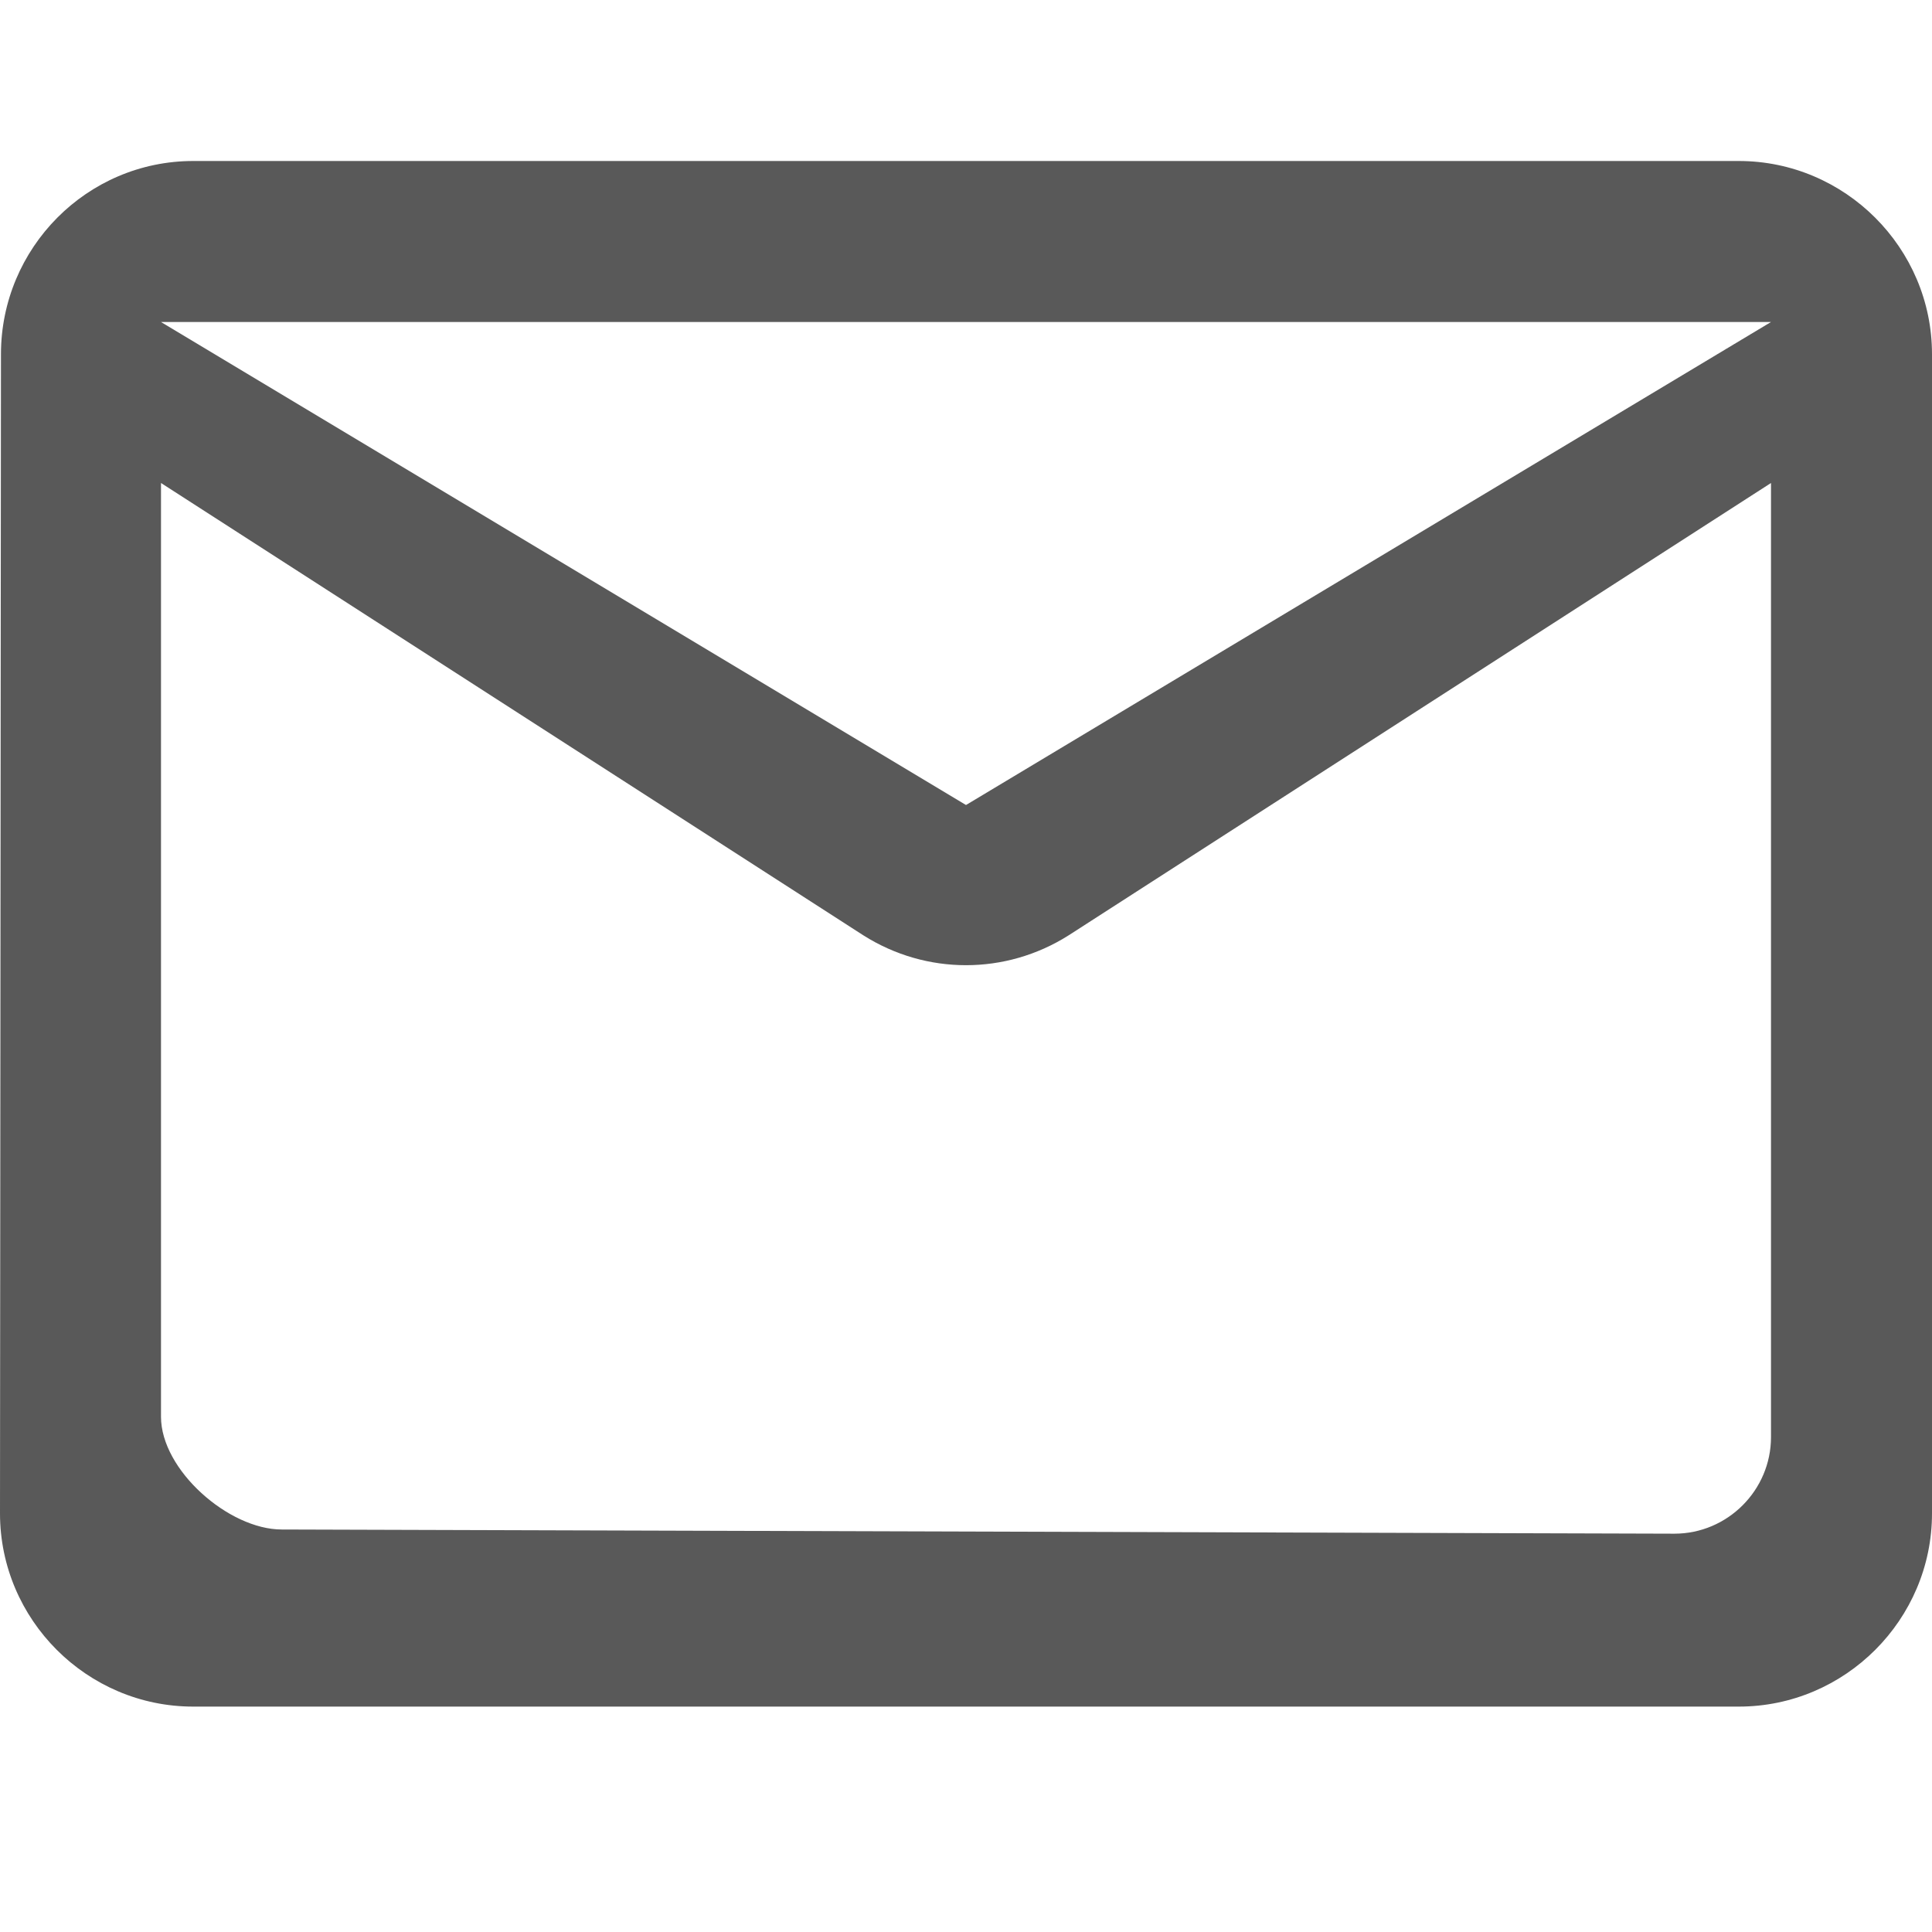 <svg xmlns="http://www.w3.org/2000/svg" width="24" height="24" viewBox="0 0 24 24" fill="none">
  <path d="M21.6 2H2.4C1.08 2 0.012 3.08 0.012 4.4L0 18.8C0 20.12 1.08 21.2 2.4 21.2H21.6C22.92 21.2 24 20.12 24 18.8V4.4C24 3.08 22.92 2 21.6 2ZM20.8 19.052L3.5 19C2.84 19 2 18.26 2 17.6V6L10.728 11.621C11.508 12.113 12.492 12.113 13.272 11.621L22 6V17.852C22 18.512 21.46 19.052 20.8 19.052ZM12 10L2 4H22L12 10Z" fill="#595959"/>
</svg>